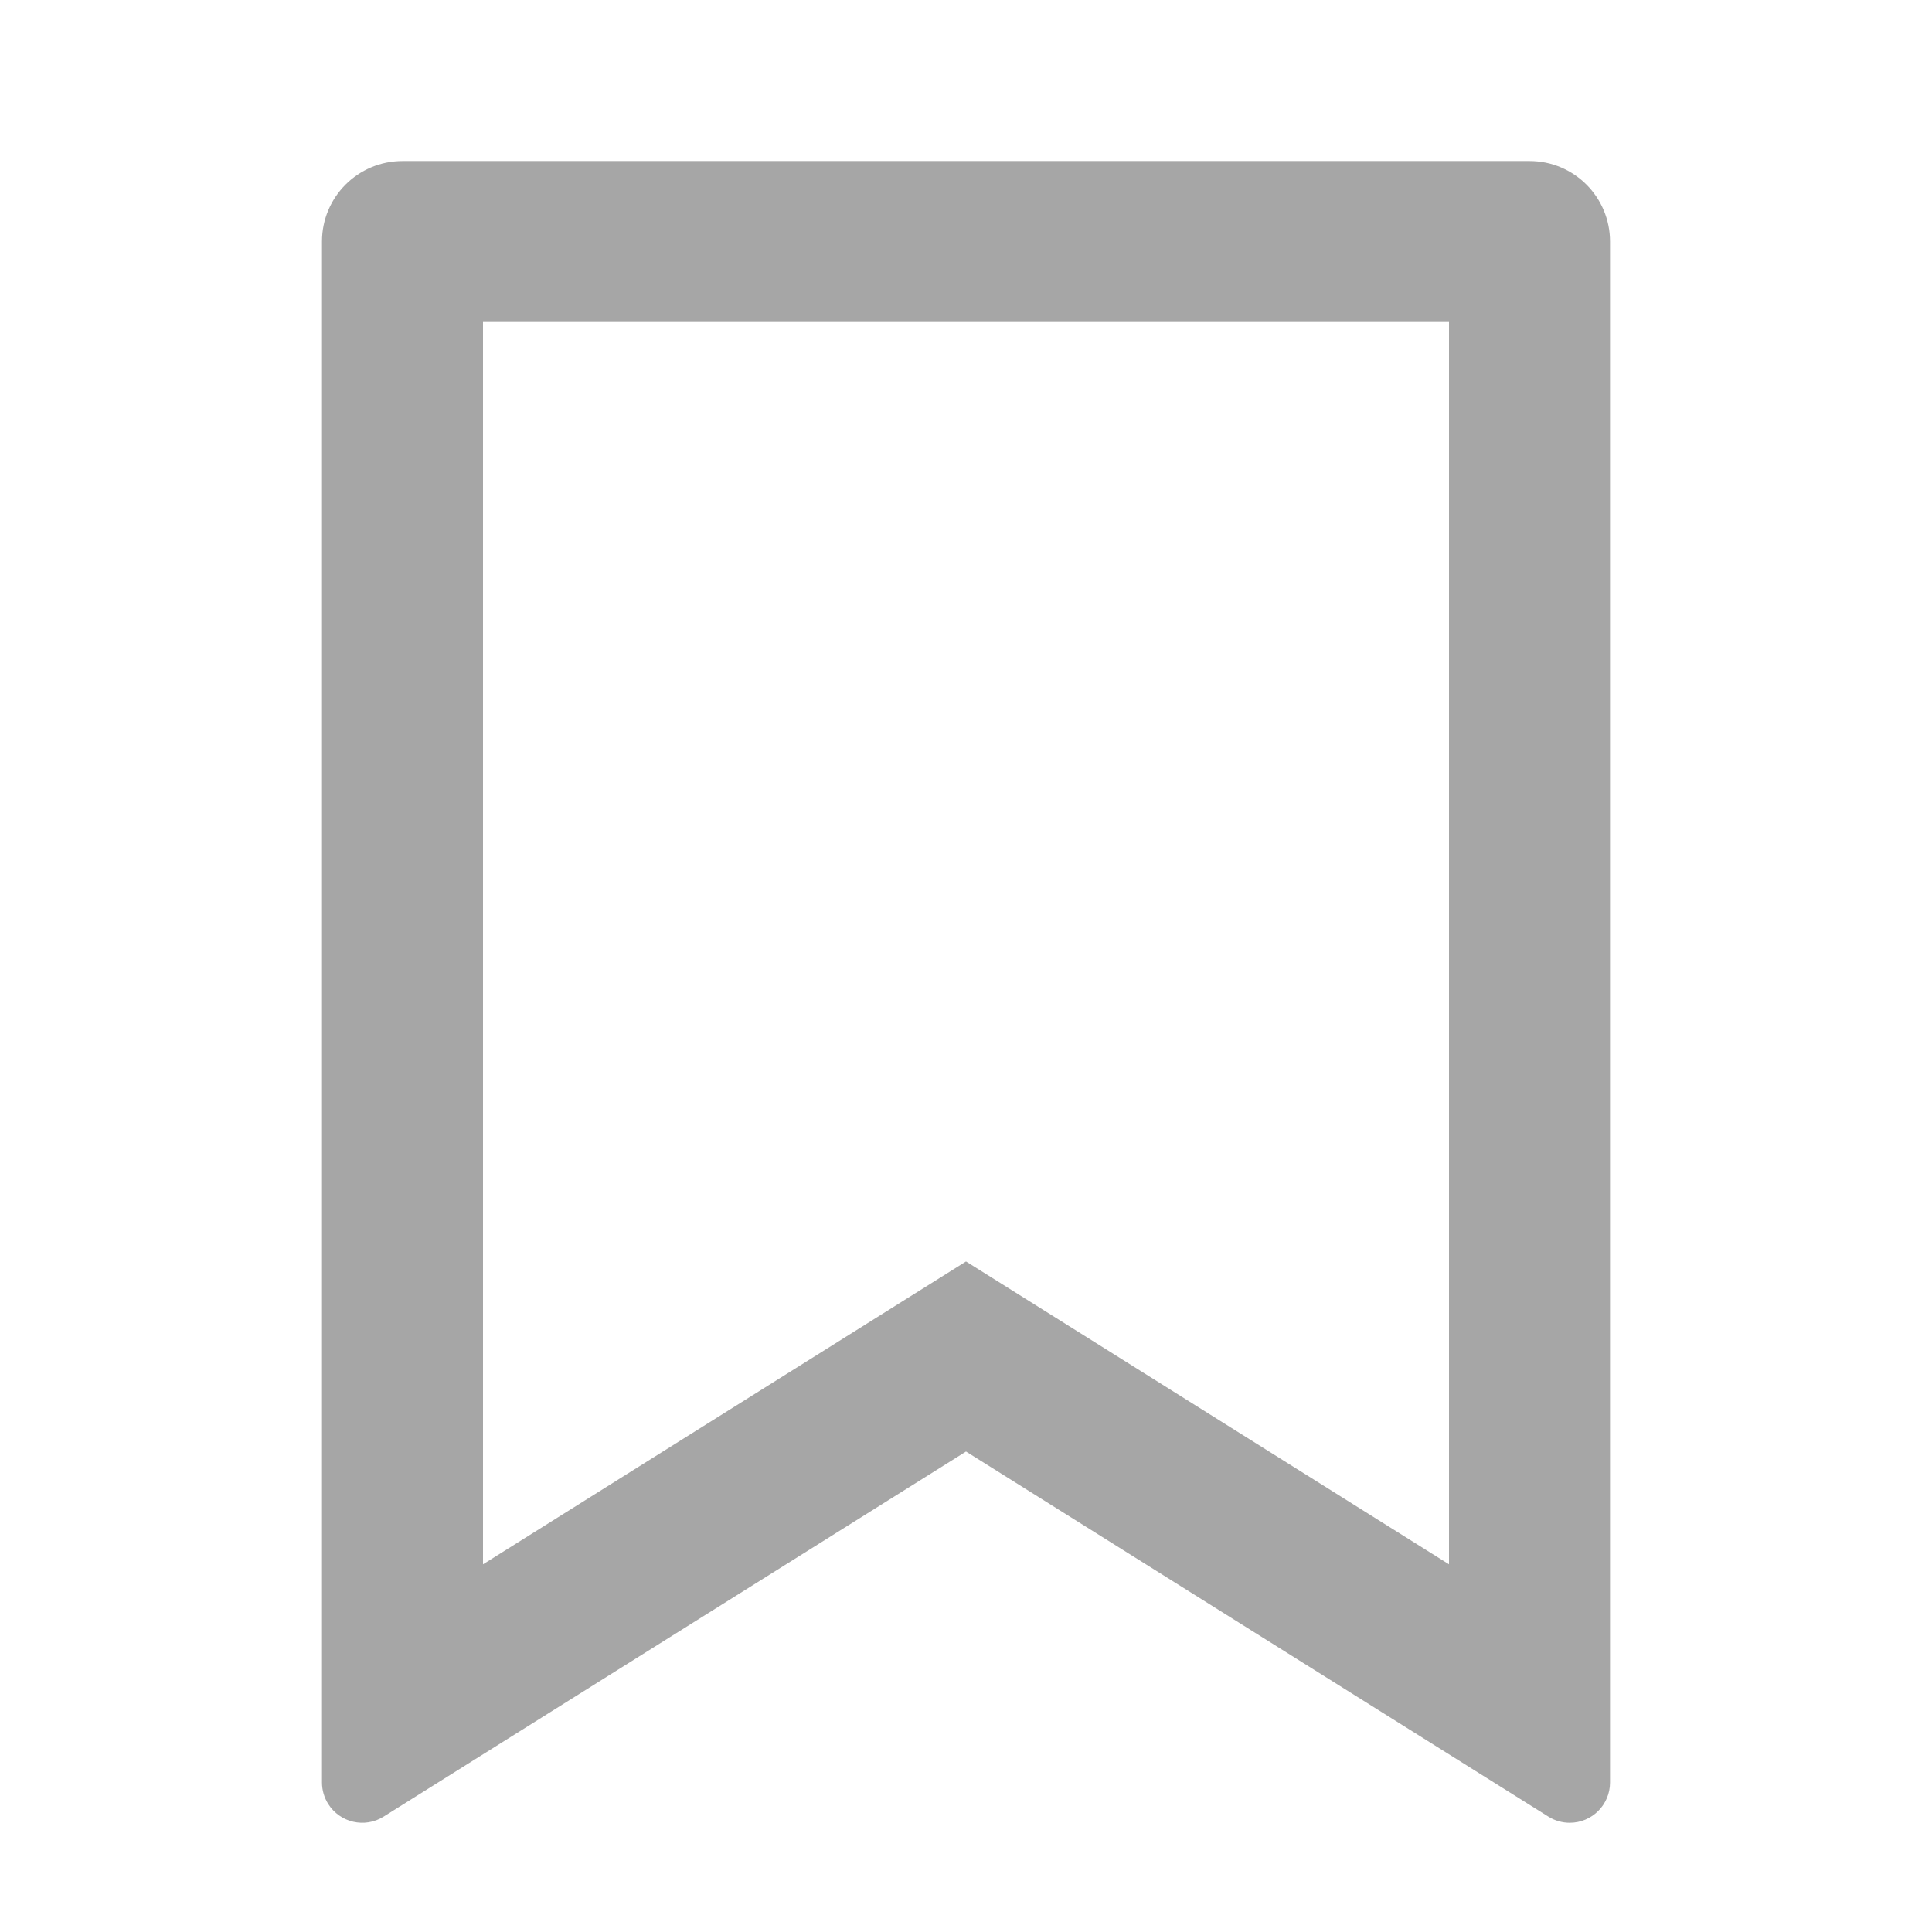 <svg width="32" height="32" viewBox="0 0 32 32" fill="none" xmlns="http://www.w3.org/2000/svg">
<path d="M6.667 2.667H25.334C26.07 2.667 26.667 3.263 26.667 4V29.524C26.667 29.892 26.368 30.191 26 30.191C25.875 30.191 25.752 30.156 25.646 30.089L16 24.042L6.354 30.089C6.042 30.285 5.631 30.19 5.435 29.878C5.369 29.772 5.333 29.65 5.333 29.524V4C5.333 3.263 5.93 2.667 6.667 2.667ZM24 5.333H8V25.91L16 20.894L24 25.91V5.333Z" fill="#A6A6A6"/>
</svg>
